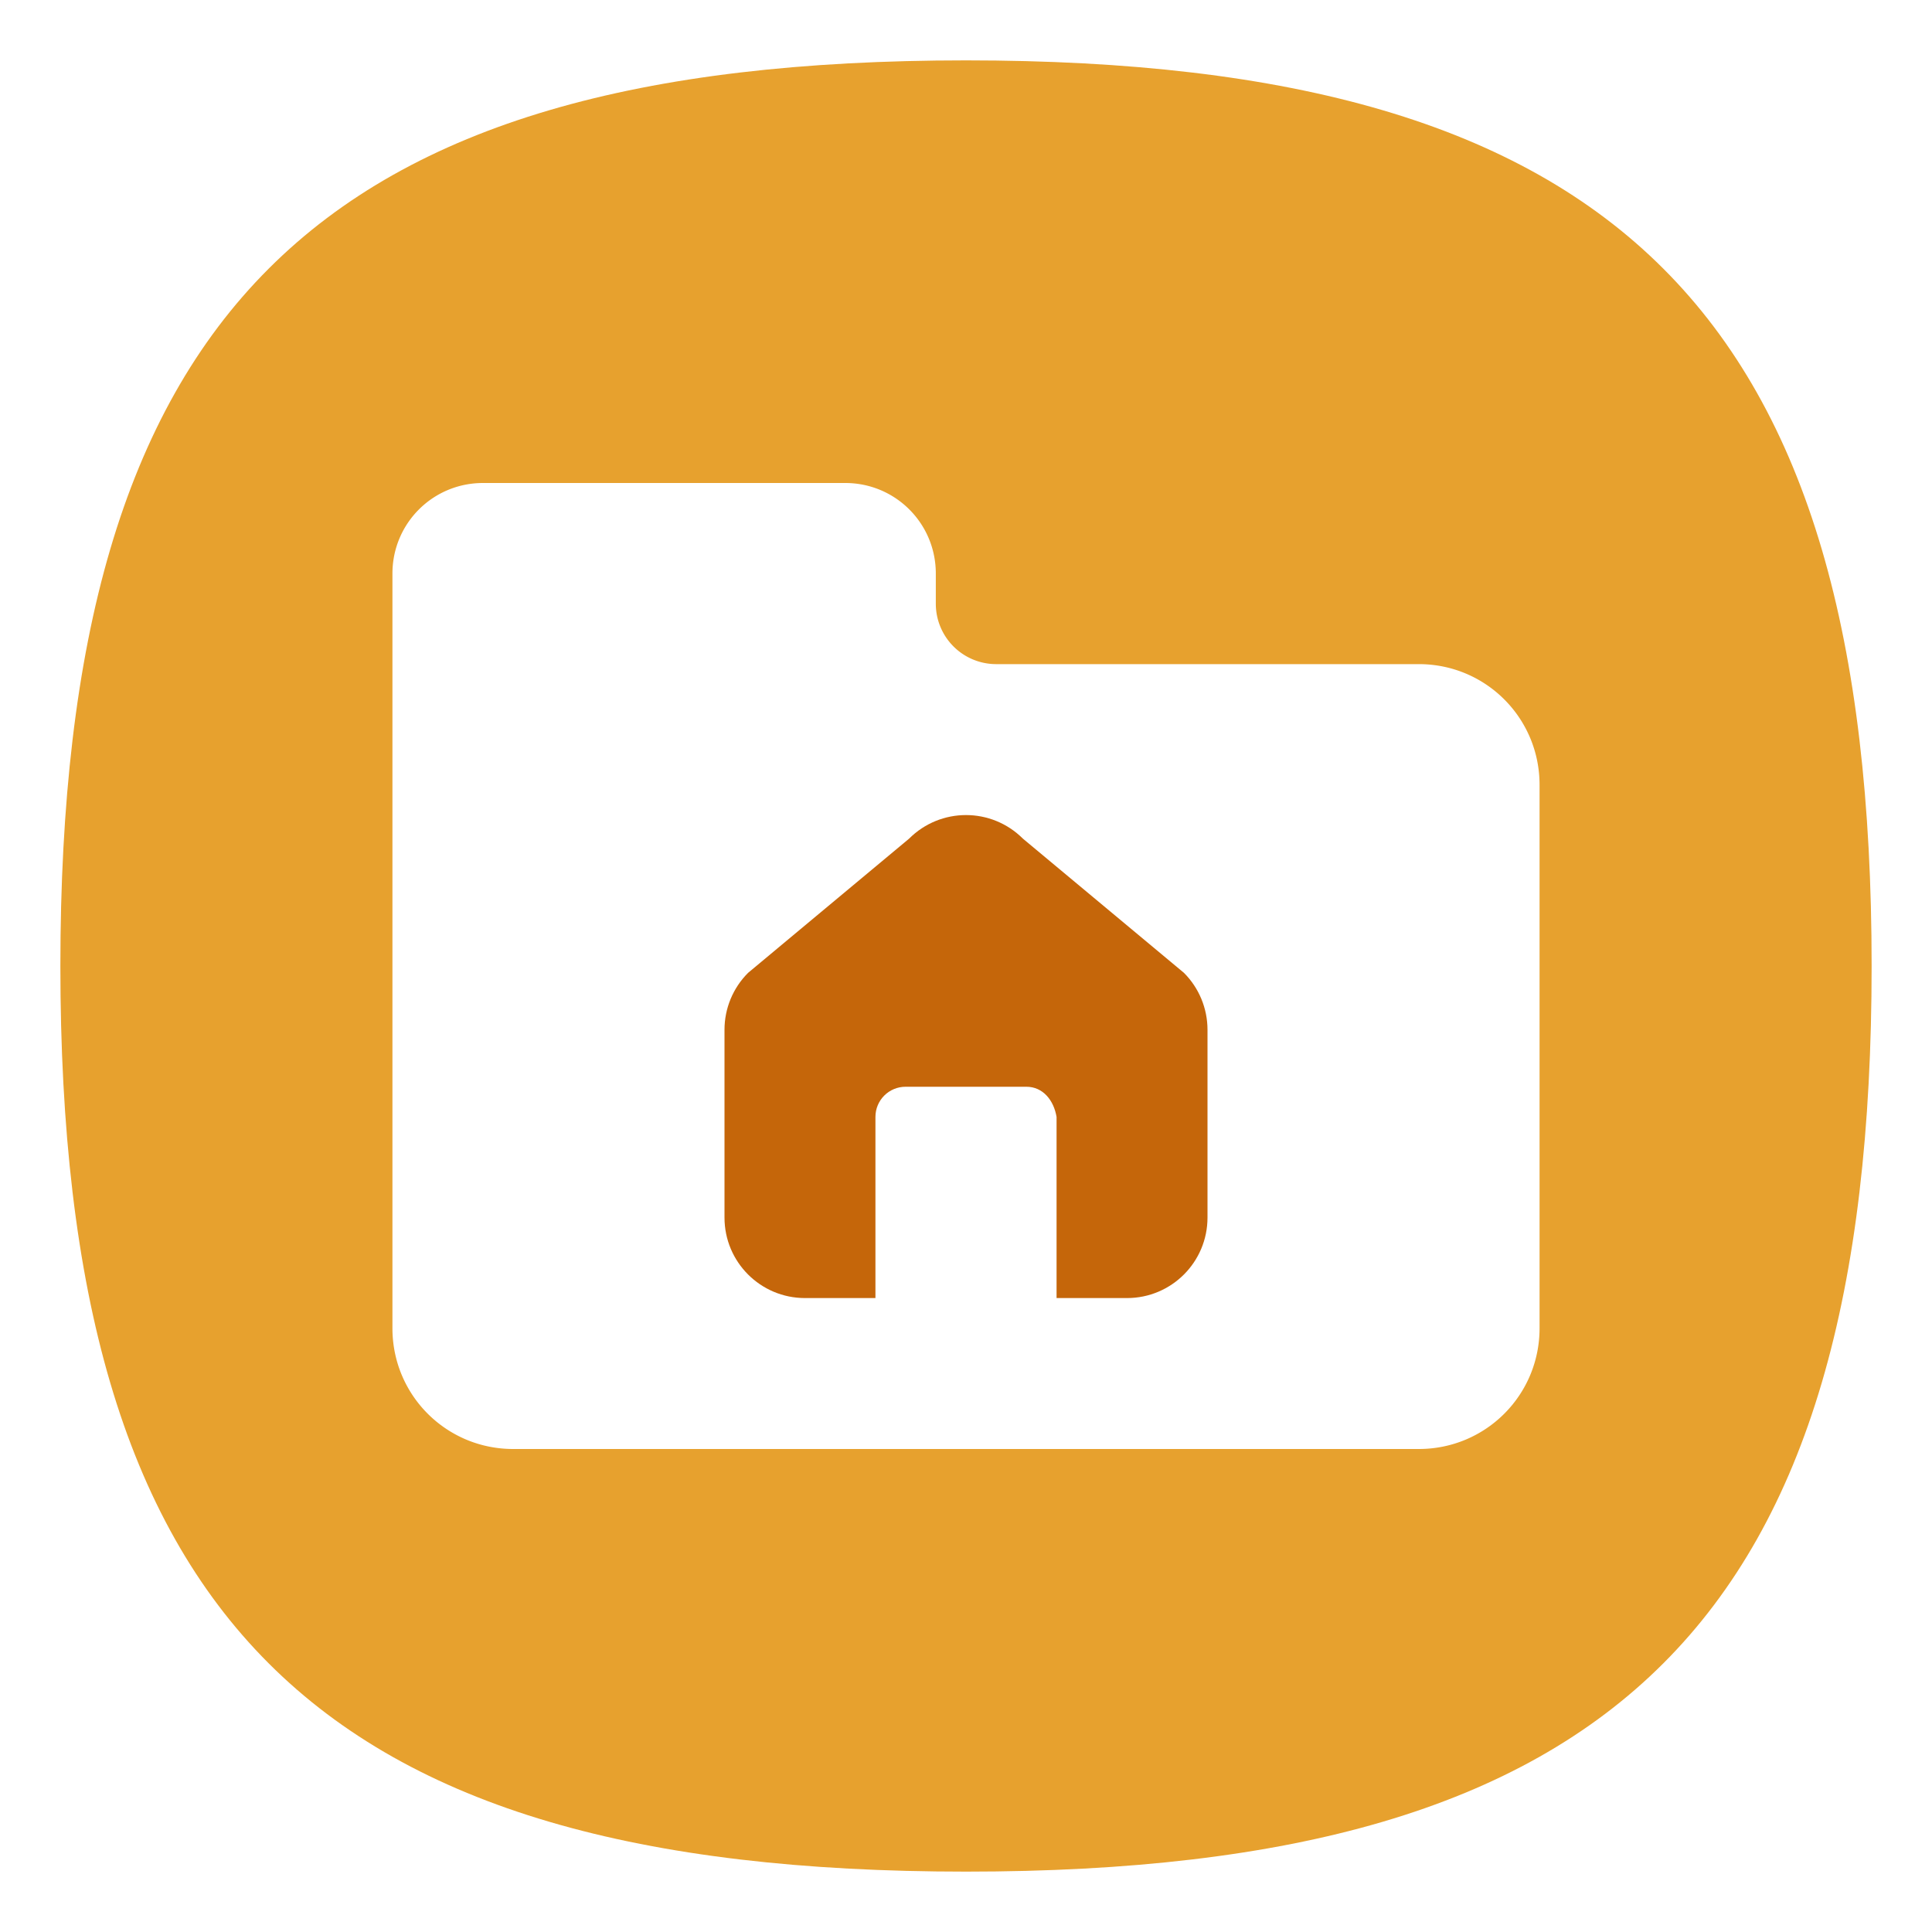 <?xml version="1.0" encoding="UTF-8" standalone="no"?>
<svg
   viewbox="0 0 200 200"
   version="1.1"
   id="svg4"
   sodipodi:docname="user-home.svg"
   width="64"
   height="64"
   inkscape:version="1.4.1 (93de688d07, 2025-03-30)"
   xmlns:inkscape="http://www.inkscape.org/namespaces/inkscape"
   xmlns:sodipodi="http://sodipodi.sourceforge.net/DTD/sodipodi-0.dtd"
   xmlns="http://www.w3.org/2000/svg"
   xmlns:svg="http://www.w3.org/2000/svg">
  <defs
     id="defs8">
    <filter
       style="color-interpolation-filters:sRGB;"
       inkscape:label="Color Shift"
       id="filter14"
       x="0"
       y="0"
       width="1"
       height="1">
      <feColorMatrix
         type="hueRotate"
         values="83"
         result="color1"
         id="feColorMatrix13" />
      <feColorMatrix
         type="saturate"
         values="0.769"
         result="color2"
         id="feColorMatrix14" />
    </filter>
    <filter
       style="color-interpolation-filters:sRGB;"
       inkscape:label="Color Shift"
       id="filter16"
       x="0"
       y="0"
       width="1"
       height="1">
      <feColorMatrix
         type="hueRotate"
         values="82"
         result="color1"
         id="feColorMatrix15" />
      <feColorMatrix
         type="saturate"
         values="0.769"
         result="color2"
         id="feColorMatrix16" />
    </filter>
  </defs>
  <sodipodi:namedview
     id="namedview6"
     pagecolor="#ffffff"
     bordercolor="#666666"
     borderopacity="1.0"
     inkscape:pageshadow="2"
     inkscape:pageopacity="0.0"
     inkscape:pagecheckerboard="0"
     showgrid="false"
     inkscape:zoom="4"
     inkscape:cx="1.625"
     inkscape:cy="-10.625"
     inkscape:window-width="1455"
     inkscape:window-height="786"
     inkscape:window-x="0"
     inkscape:window-y="0"
     inkscape:window-maximized="1"
     inkscape:current-layer="svg4"
     showguides="true"
     inkscape:showpageshadow="2"
     inkscape:deskcolor="#d1d1d1" />
  <path
     d="M 2,32 C 2,10.4 10.4,2 32,2 53.6,2 62,10.4 62,32 62,53.6 53.6,62 32,62 10.4,62 2,53.6 2,32"
     id="path2"
     style="stroke-width:0.3;fill:#e7a12e;fill-opacity:1;filter:url(#filter14)" />
  <path
     id="rect1033"
     style="fill:#ffffff;stroke-width:2;stroke-linecap:round;stroke-linejoin:round"
     d="M 16 16 C 14.338 16 13 17.338 13 19 L 13 44 C 13 46.216 14.784 48 17 48 L 47 48 C 49.216 48 51 46.216 51 44 L 51 26 C 51 23.784 49.216 22 47 22 L 33 22 A 2 2 0 0 1 31 20 L 31 19 C 31 17.338 29.662 16 28 16 L 16 16 z " />
  <path
     id="path3442"
     style="color:#000000;fill:#c5660a;fill-opacity:1;stroke:none;stroke-width:0.889;stroke-linecap:round;stroke-linejoin:round;-inkscape-stroke:none;filter:url(#filter16)"
     d="m 32,27 c -0.682,0 -1.364,0.261 -1.885,0.781 L 24.781,32.227 C 24.281,32.727 24,33.404 24,34.111 v 6.223 C 24,41.807 25.193,43 26.666,43 H 29 v -6 c 0,-0.554 0.446,-1 1,-1 h 4 c 0.554,0 0.909,0.454 1,1 v 6 h 2.334 C 38.807,43 40,41.807 40,40.334 v -6.223 c -1.36e-4,-0.707 -0.281,-1.385 -0.781,-1.885 L 33.885,27.781 C 33.364,27.261 32.682,27 32,27 Z"
     sodipodi:nodetypes="sccccccssssccccccs" />
</svg>
